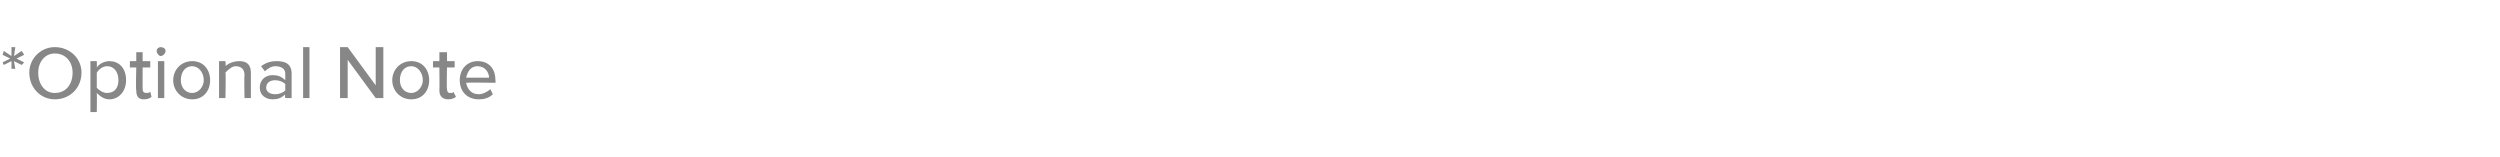 <?xml version="1.0" standalone="no"?><!DOCTYPE svg PUBLIC "-//W3C//DTD SVG 1.1//EN" "http://www.w3.org/Graphics/SVG/1.1/DTD/svg11.dtd"><svg xmlns="http://www.w3.org/2000/svg" version="1.1" width="196.3px" height="12.3px" viewBox="0 -3 196.3 12.3" style="top:-3px"><desc>*Optional Note</desc><defs/><g id="Polygon274841"><path d="m.9 1.8l-.6.3l-.1-.2l.6-.3l-.6-.3l.1-.3l.6.4v-.7h.3l-.1.7l.6-.4l.2.3l-.6.3l.6.3l-.2.2l-.6-.3l.1.6h-.3v-.6zM4.3.7c1.2 0 2.1.9 2.1 2c0 1.2-.9 2.1-2.1 2.1c-1.1 0-2-.9-2-2.1c0-1.1.9-2 2-2zm0 .5c-.8 0-1.3.7-1.3 1.5c0 .9.5 1.6 1.3 1.6c.9 0 1.4-.7 1.4-1.6c0-.8-.5-1.5-1.4-1.5zm2.8 4.6v-4h.5s.02.46 0 .5c.2-.3.6-.5 1-.5c.7 0 1.3.5 1.3 1.5c0 .9-.6 1.5-1.3 1.5c-.4 0-.7-.2-1-.5c.02.02 0 1.5 0 1.5h-.5zm1.3-3.6c-.3 0-.6.2-.8.5v1.2c.2.2.5.4.8.4c.6 0 .9-.4.9-1c0-.6-.3-1.1-.9-1.1zm2.3 1.9c-.05 0 0-1.8 0-1.8h-.5v-.5h.5v-.7h.5v.7h.6v.5h-.6s-.01 1.68 0 1.7c0 .2.1.3.3.3c.1 0 .2 0 .3-.1l.1.4c-.1.1-.3.2-.6.2c-.4 0-.6-.2-.6-.7zM12.3 1c0-.2.2-.3.3-.3c.2 0 .4.1.4.3c0 .2-.2.4-.4.4c-.1 0-.3-.2-.3-.4zm.1.8h.5v2.9h-.5V1.8zm1.2 1.5c0-.8.6-1.5 1.5-1.5c.9 0 1.4.7 1.4 1.5c0 .8-.5 1.5-1.4 1.5c-.9 0-1.5-.7-1.5-1.5zm2.4 0c0-.6-.4-1.1-.9-1.1c-.6 0-.9.5-.9 1.1c0 .5.3 1 .9 1c.5 0 .9-.5.9-1zm3.2-.4c0-.5-.3-.7-.7-.7c-.3 0-.6.3-.8.5c.05-.03 0 2 0 2h-.5V1.8h.5s.05.45 0 .4c.2-.2.6-.4 1.1-.4c.6 0 .9.3.9.9v2h-.5s-.04-1.81 0-1.8zm3.2 1.5c-.3.3-.6.4-1 .4c-.5 0-1-.3-1-.9c0-.7.5-1 1-1c.4 0 .7.1 1 .4v-.5c0-.4-.3-.6-.8-.6c-.3 0-.6.2-.8.4l-.3-.4c.4-.3.8-.4 1.2-.4c.7 0 1.2.2 1.2 1v1.9h-.5s-.05-.28 0-.3zm0-.8c-.2-.2-.5-.3-.8-.3c-.4 0-.7.2-.7.6c0 .3.3.5.7.5c.3 0 .6-.1.8-.3v-.5zM23.8.7h.5v4h-.5v-4zm3.5 1v3h-.6v-4h.6l2.2 3v-3h.6v4h-.6l-2.2-3zm3.5 1.6c0-.8.6-1.5 1.5-1.5c.9 0 1.4.7 1.4 1.5c0 .8-.5 1.5-1.4 1.5c-.9 0-1.5-.7-1.5-1.5zm2.4 0c0-.6-.4-1.1-.9-1.1c-.6 0-.9.5-.9 1.1c0 .5.3 1 .9 1c.5 0 .9-.5.9-1zm1.3.8c.02 0 0-1.8 0-1.8h-.5v-.5h.5v-.7h.6v.7h.6v.5h-.6s-.04 1.68 0 1.7c0 .2.1.3.2.3c.2 0 .3 0 .3-.1l.2.4c-.1.1-.3.2-.6.2c-.4 0-.7-.2-.7-.7zm3-2.3c.9 0 1.4.6 1.4 1.5c.03.04 0 .2 0 .2c0 0-2.26-.03-2.3 0c.1.5.4.9 1 .9c.3 0 .7-.2.9-.4l.2.4c-.3.3-.7.4-1.1.4c-.9 0-1.5-.6-1.5-1.5c0-.9.6-1.5 1.4-1.5zm-.9 1.3h1.8c0-.4-.3-.9-.9-.9c-.6 0-.8.5-.9.9z" stroke="none" fill="#878787"/></g></svg>